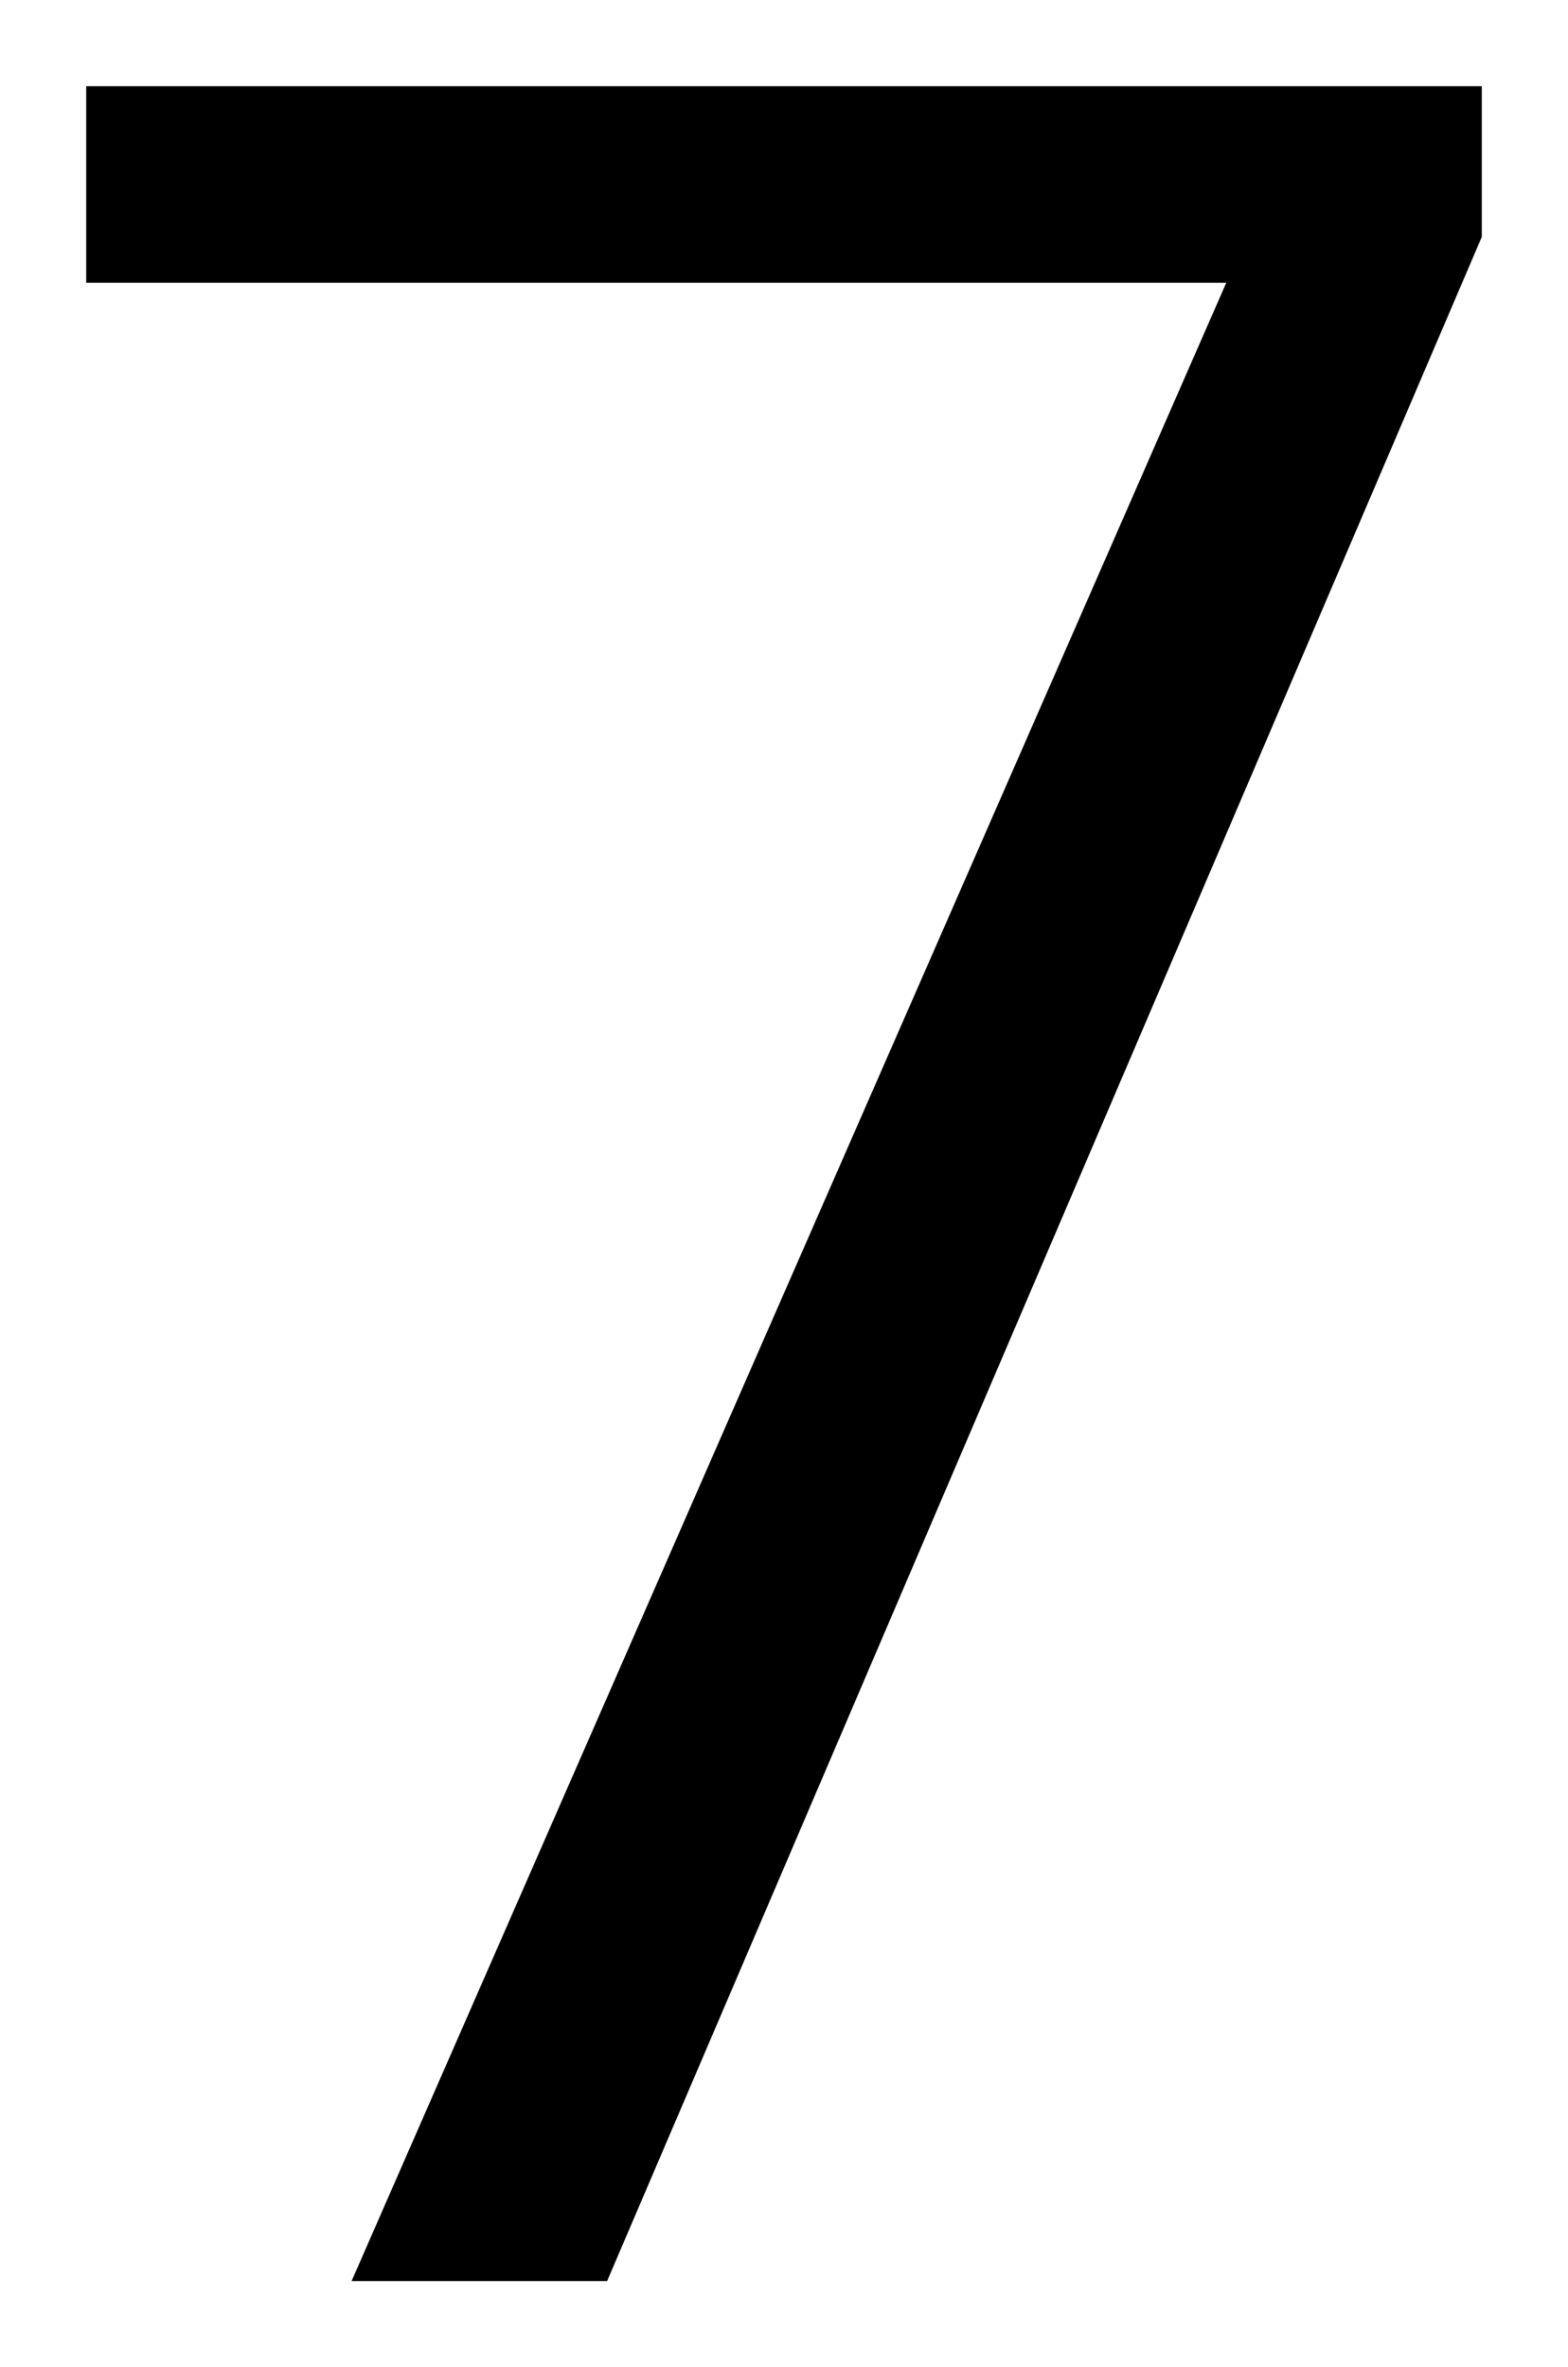 <svg xmlns="http://www.w3.org/2000/svg" xmlns:xlink="http://www.w3.org/1999/xlink" version="1.1" width="9.094" height="13.73" viewBox="0.421 0.132 9.094 13.73">
  <!-- Exported by Scratch - http://scratch.mit.edu/ -->
  <path id="ID0.6001761215738952" fill="#000000" opacity="1" d="M 2.46 13.362 L 3.942 13.362 L 9.015 1.506 L 9.015 0.632 L 0.921 0.632 L 0.921 1.772 L 7.533 1.772 L 2.46 13.362 Z " stroke-width="1"/>
</svg>